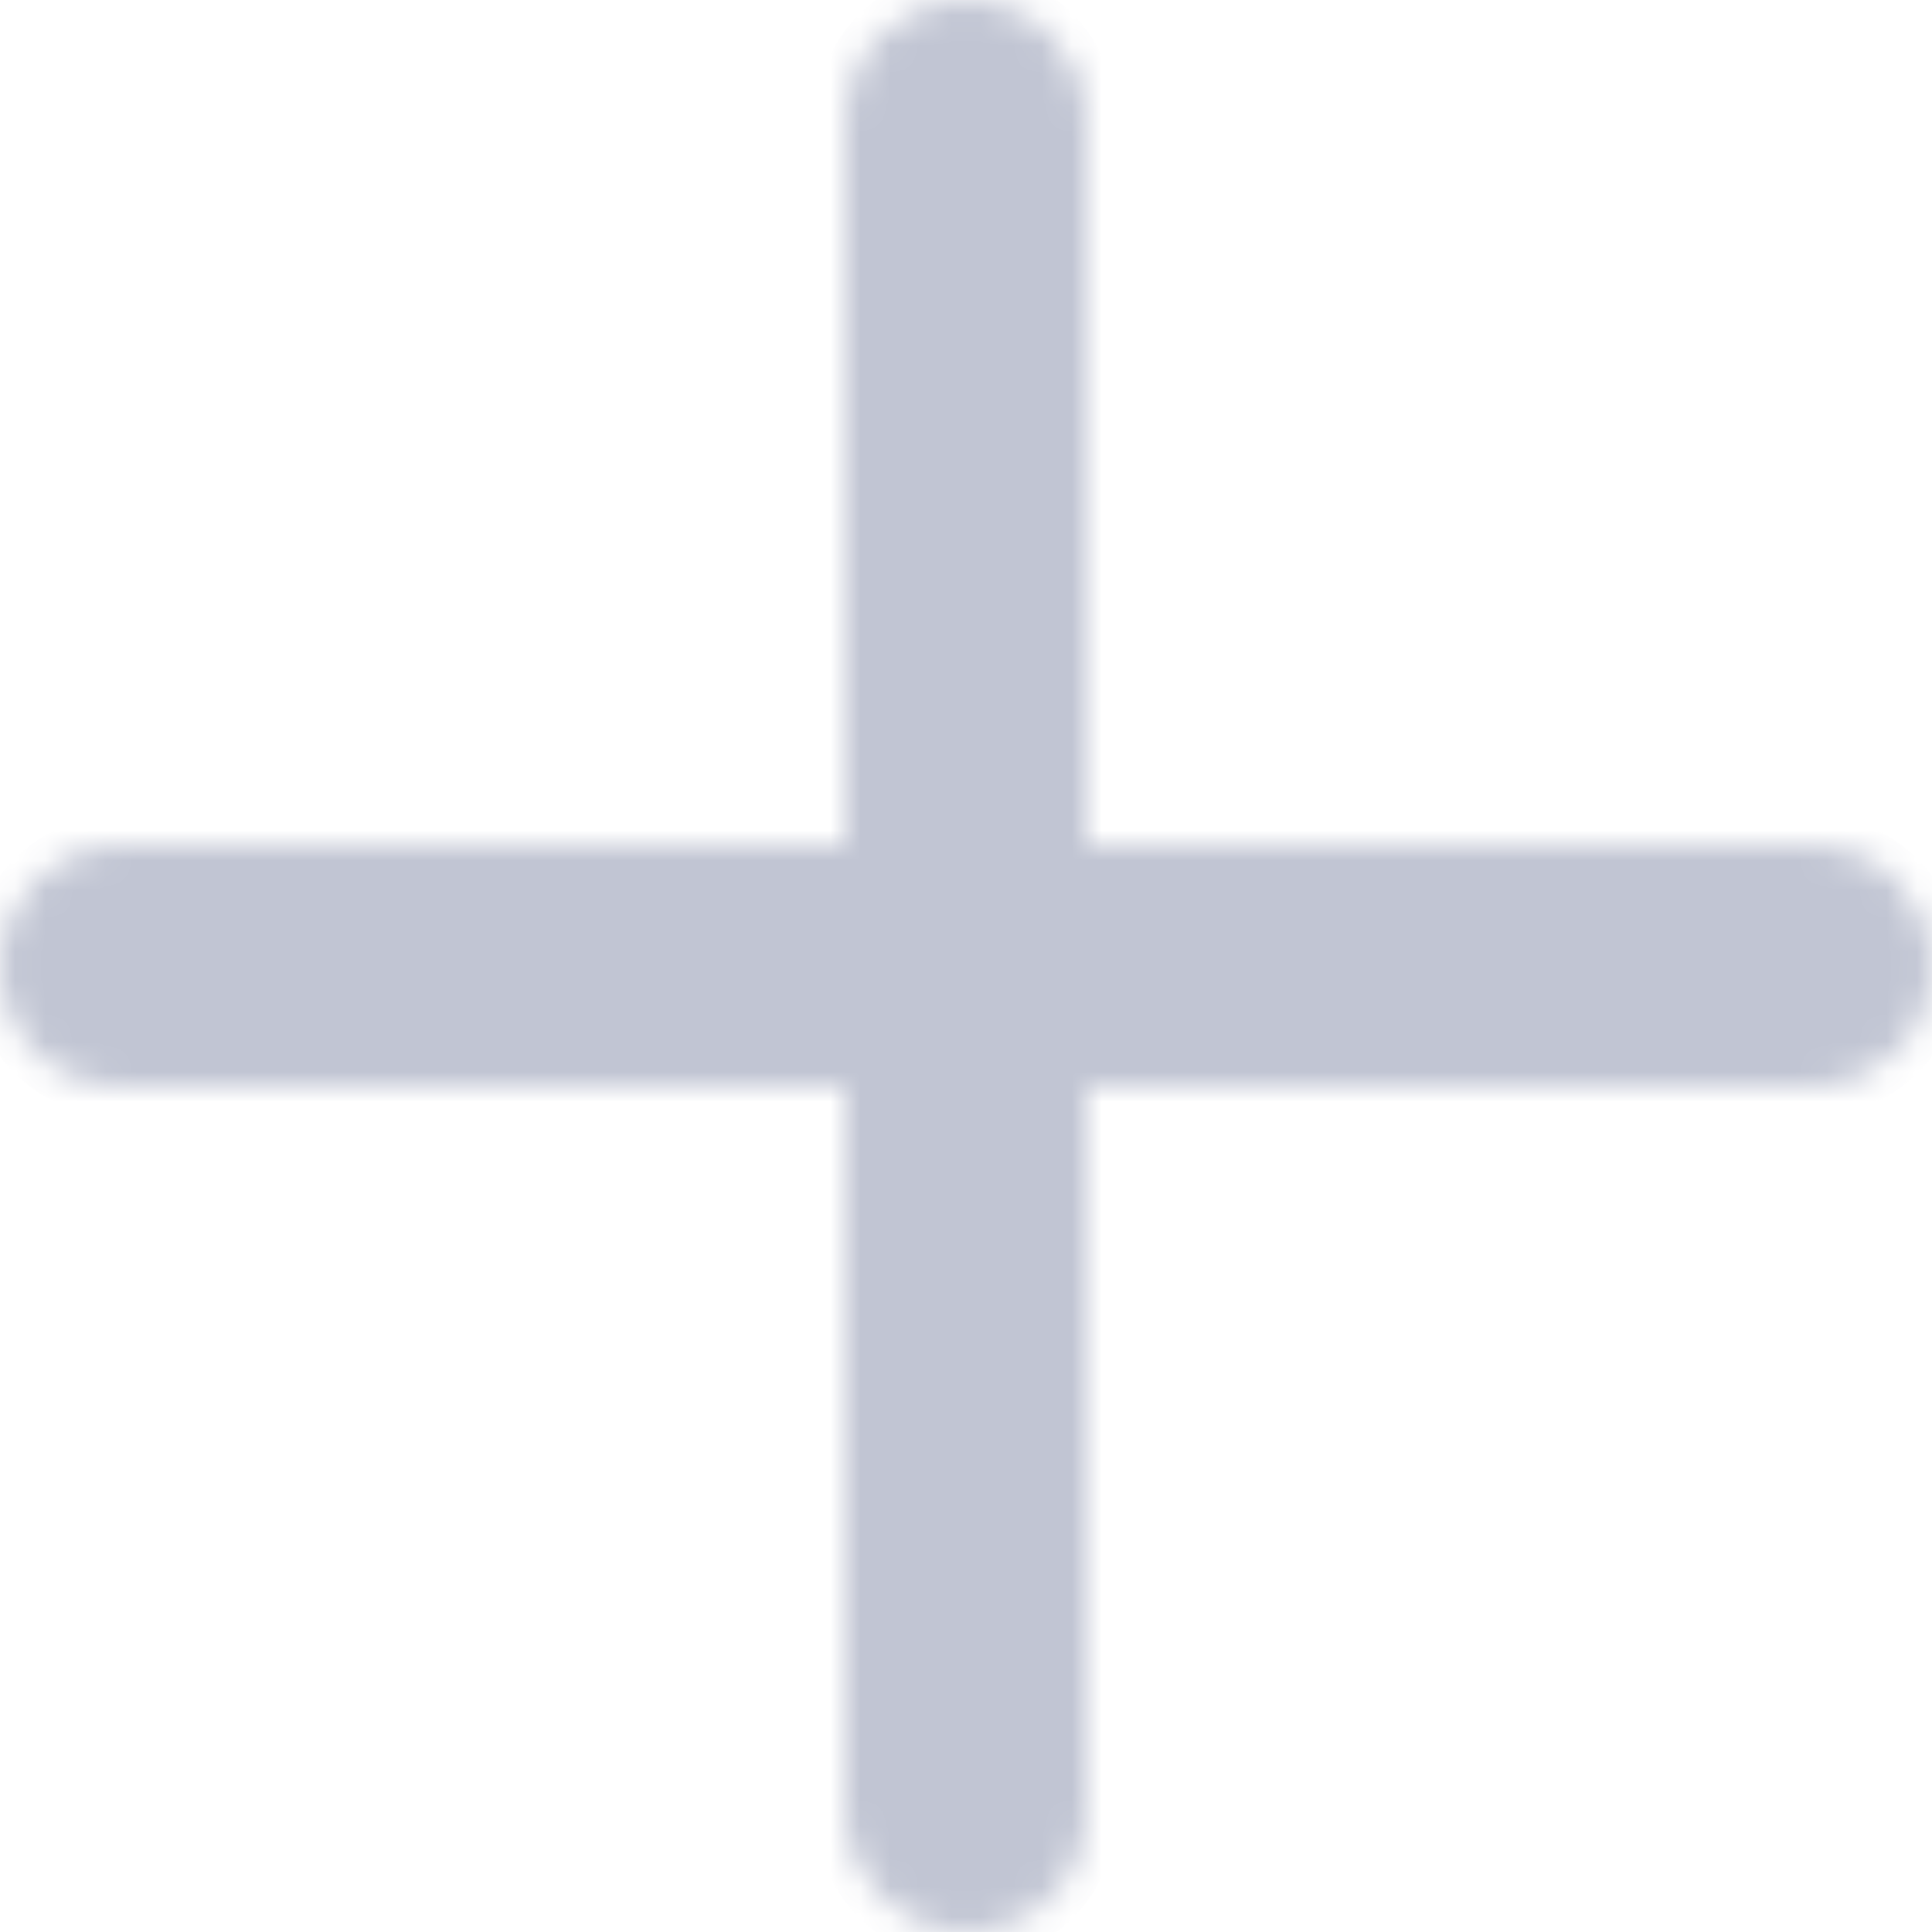 <?xml version="1.0" encoding="UTF-8" standalone="no"?>
<svg width="64px" height="64px" viewBox="0 0 64 64" version="1.1" xmlns="http://www.w3.org/2000/svg" xmlns:xlink="http://www.w3.org/1999/xlink">
    <!-- Generator: Sketch 39.1 (31720) - http://www.bohemiancoding.com/sketch -->
    <title>fitwork-black 2</title>
    <desc>Created with Sketch.</desc>
    <defs>
        <path d="M36,28 L36,4.003 C36,1.795 34.209,0 32,0 C29.795,0 28,1.792 28,4.003 L28,28 L4.003,28 C1.795,28 3.8020011e-16,29.791 2.4492936e-16,32 C1.09933858e-16,34.205 1.792,36 4.003,36 L28,36 L28,59.997 C28,62.205 29.791,64 32,64 C34.205,64 36,62.208 36,59.997 L36,36 L59.997,36 C62.205,36 64,34.209 64,32 C64,29.795 62.208,28 59.997,28 L36,28 Z" id="path-1"></path>
        <mask id="mask-2" maskContentUnits="userSpaceOnUse" maskUnits="objectBoundingBox" x="0" y="0" width="64" height="64" fill="white">
            <use xlink:href="#path-1"></use>
        </mask>
    </defs>
    <g id="Page-1" stroke="none" stroke-width="1" fill="none" fill-rule="evenodd">
        <use id="Combined-Shape" stroke="#C1C5D3" mask="url(#mask-2)" stroke-width="2" fill="#C1C5D3" xlink:href="#path-1"></use>
    </g>
</svg>